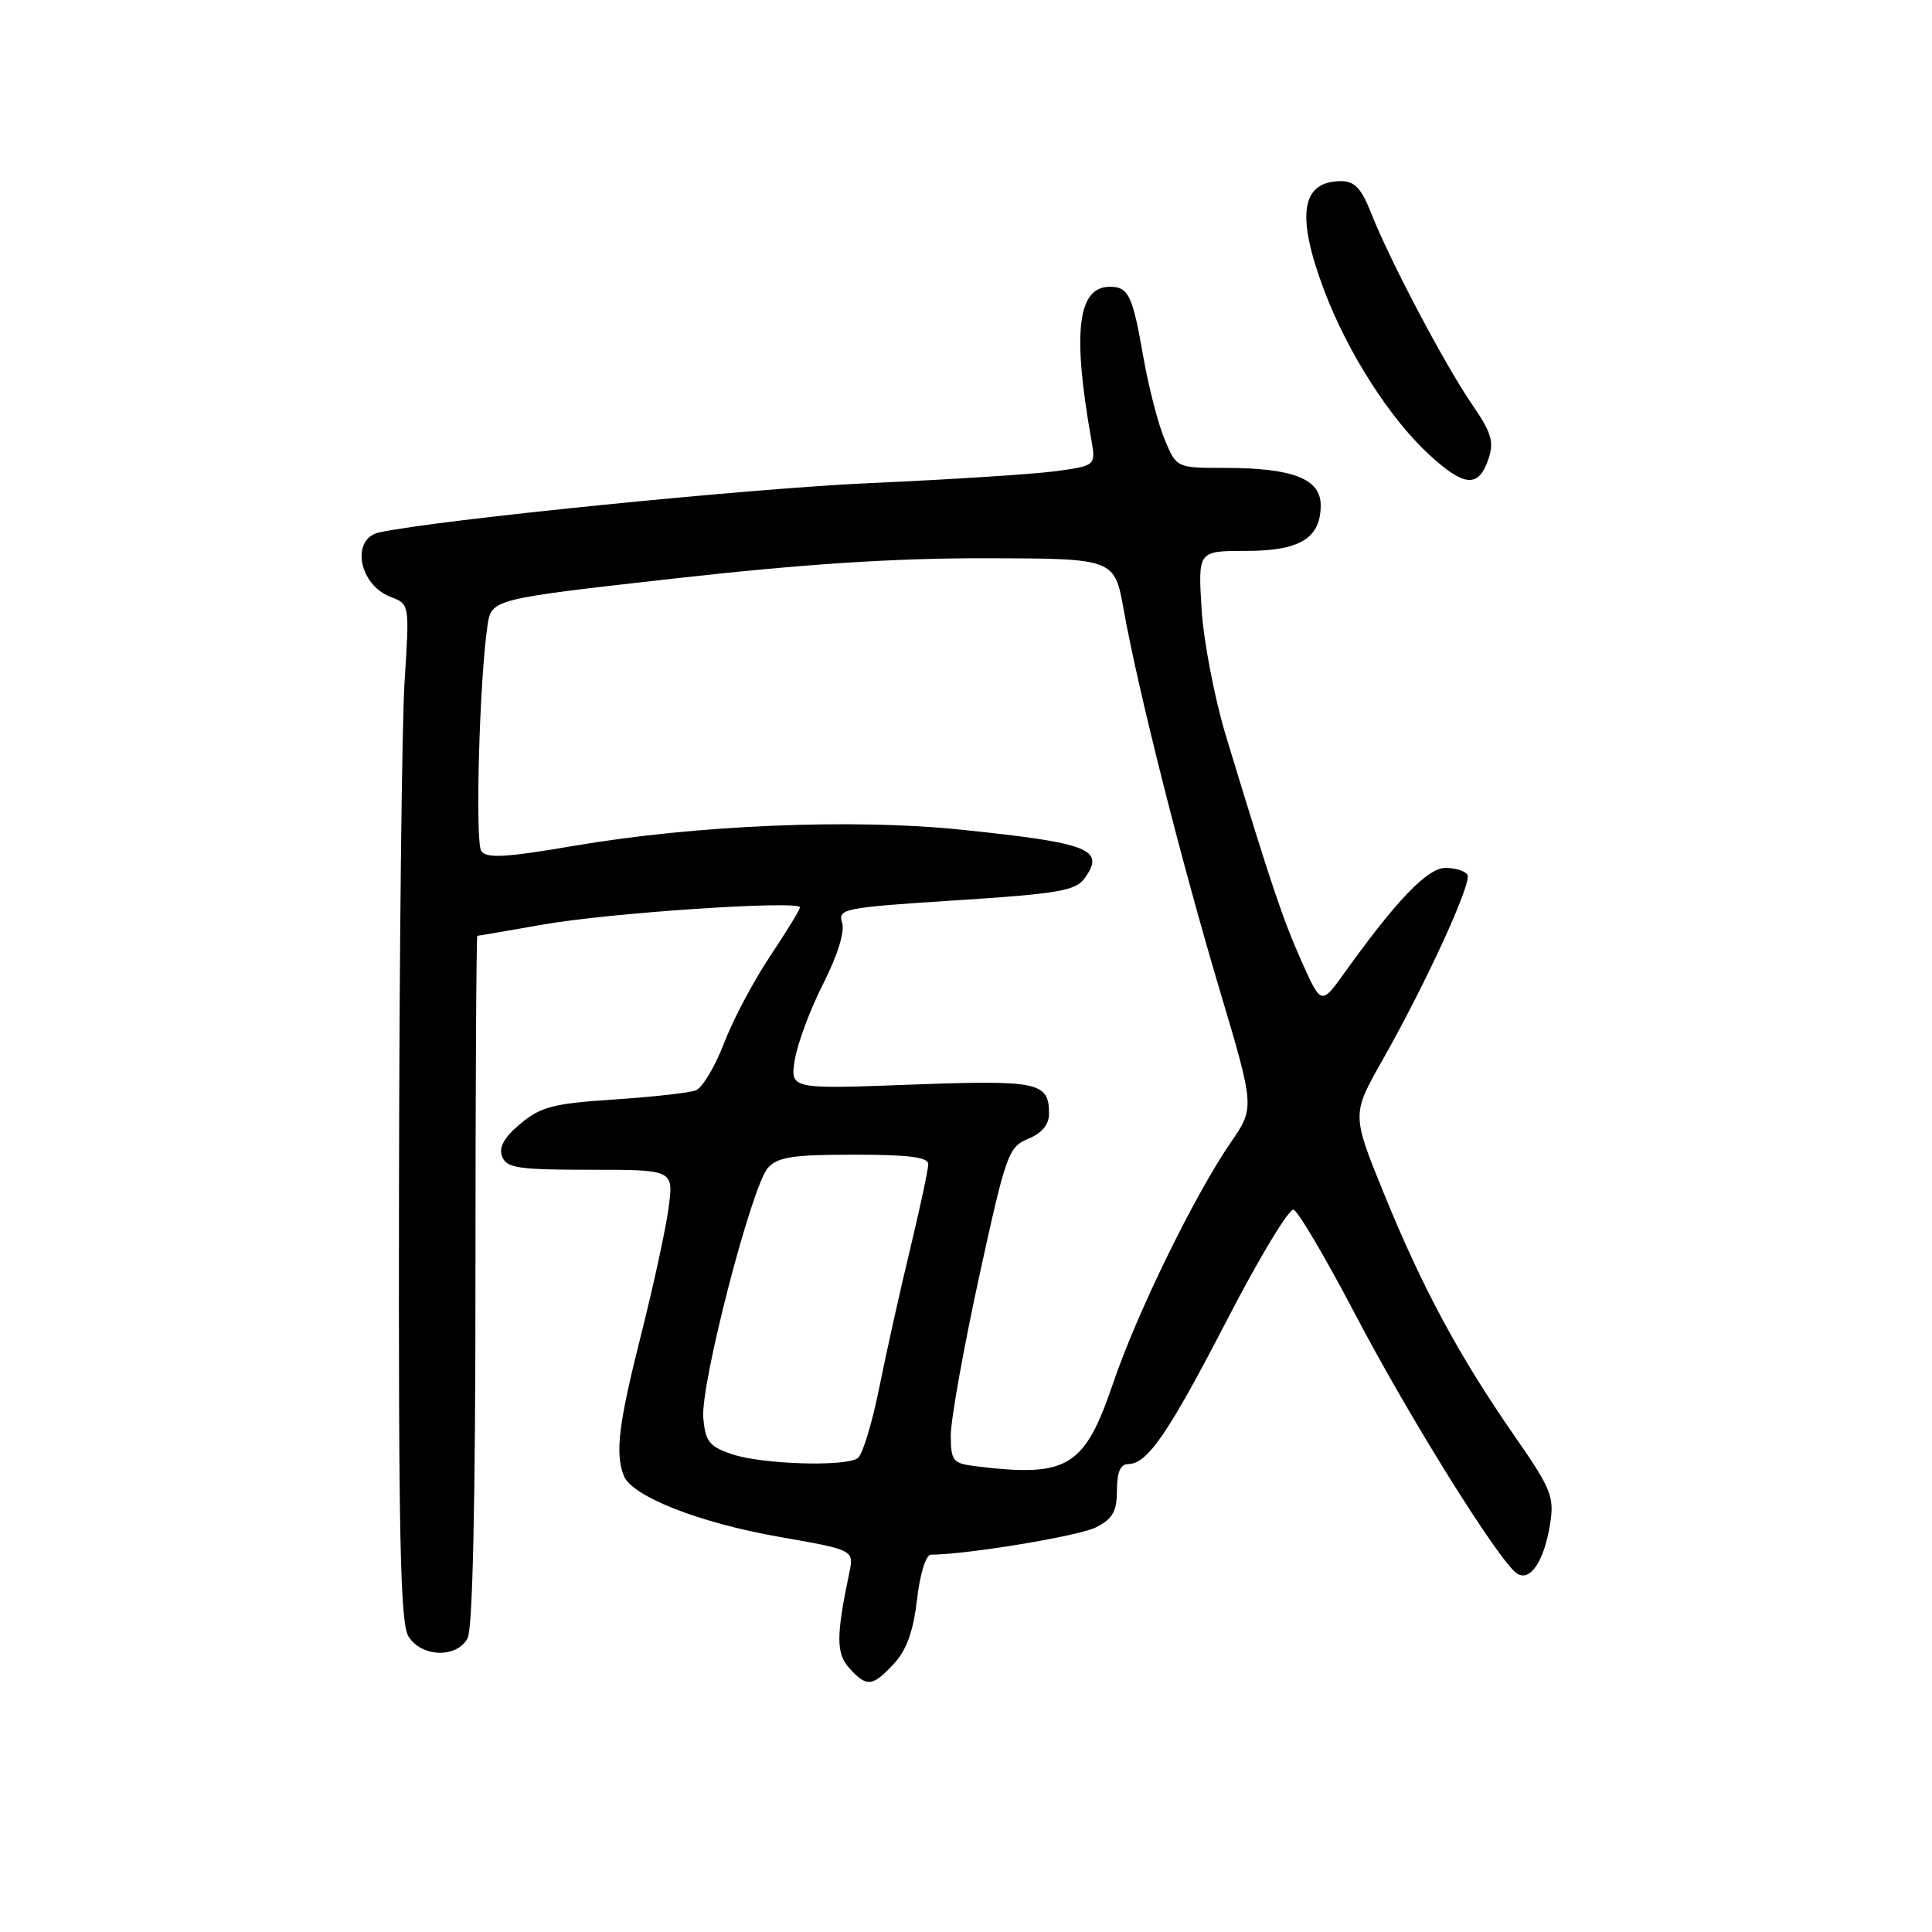 <?xml version="1.0" encoding="UTF-8" standalone="no"?>
<!DOCTYPE svg PUBLIC "-//W3C//DTD SVG 1.1//EN" "http://www.w3.org/Graphics/SVG/1.1/DTD/svg11.dtd" >
<svg xmlns="http://www.w3.org/2000/svg" xmlns:xlink="http://www.w3.org/1999/xlink" version="1.1" viewBox="0 0 256 256">
 <g >
 <path fill="currentColor"
d=" M 118.45 220.45 C 120.12 218.65 121.02 216.16 121.51 211.95 C 121.90 208.53 122.69 206.00 123.35 206.00 C 128.13 205.99 143.02 203.52 145.25 202.37 C 147.45 201.23 148.00 200.25 148.00 197.47 C 148.00 195.09 148.46 194.00 149.46 194.00 C 152.03 194.00 154.76 190.03 162.63 174.82 C 166.86 166.64 170.81 160.10 171.41 160.29 C 172.01 160.49 175.66 166.69 179.53 174.07 C 186.72 187.82 198.77 207.12 201.04 208.52 C 202.78 209.60 204.61 206.83 205.39 201.97 C 205.97 198.31 205.58 197.33 200.66 190.24 C 193.32 179.66 188.52 170.75 183.42 158.25 C 179.11 147.68 179.11 147.68 183.12 140.59 C 189.00 130.21 195.08 116.94 194.44 115.90 C 194.13 115.41 192.83 115.00 191.53 115.00 C 189.17 115.00 185.06 119.26 178.19 128.85 C 175.07 133.21 175.07 133.21 172.45 127.35 C 169.95 121.73 168.45 117.28 162.44 97.50 C 160.94 92.55 159.49 85.01 159.22 80.75 C 158.74 73.00 158.74 73.00 165.04 73.00 C 172.25 73.00 175.00 71.33 175.00 66.94 C 175.00 63.45 171.29 62.00 162.30 62.00 C 155.90 62.00 155.90 62.00 154.33 58.25 C 153.46 56.19 152.20 51.29 151.51 47.37 C 150.08 39.13 149.54 38.00 147.06 38.00 C 142.81 38.00 142.07 43.92 144.58 58.11 C 145.22 61.71 145.22 61.71 139.86 62.44 C 136.91 62.83 125.95 63.54 115.50 64.00 C 99.53 64.70 57.93 68.88 50.25 70.55 C 46.44 71.38 47.53 77.49 51.77 79.10 C 54.27 80.05 54.27 80.05 53.61 90.28 C 53.25 95.90 52.91 126.19 52.87 157.59 C 52.80 203.89 53.04 215.09 54.13 216.84 C 55.86 219.61 60.53 219.75 61.96 217.07 C 62.63 215.81 63.00 199.06 63.00 169.57 C 63.00 144.50 63.11 124.00 63.25 124.00 C 63.39 124.00 67.33 123.32 72.00 122.50 C 80.75 120.95 106.00 119.27 106.00 120.23 C 106.00 120.53 104.21 123.45 102.03 126.72 C 99.85 129.98 97.10 135.18 95.92 138.27 C 94.74 141.35 93.06 144.14 92.20 144.48 C 91.34 144.81 86.46 145.35 81.35 145.69 C 73.31 146.22 71.65 146.65 68.96 148.90 C 66.78 150.73 66.06 152.02 66.54 153.25 C 67.12 154.77 68.66 155.00 78.24 155.00 C 89.26 155.00 89.26 155.00 88.59 160.06 C 88.22 162.85 86.58 170.38 84.96 176.81 C 81.96 188.70 81.49 192.50 82.65 195.53 C 83.70 198.27 92.66 201.79 103.30 203.65 C 113.17 205.38 113.17 205.38 112.53 208.44 C 110.78 216.79 110.78 219.10 112.55 221.05 C 114.84 223.59 115.62 223.51 118.45 220.45 Z  M 197.24 60.78 C 197.99 58.53 197.62 57.31 195.05 53.58 C 191.47 48.37 184.11 34.43 181.69 28.25 C 180.39 24.96 179.49 24.00 177.71 24.00 C 172.41 24.00 171.70 28.49 175.44 38.42 C 178.54 46.67 184.15 55.45 189.40 60.27 C 194.06 64.55 195.94 64.67 197.24 60.78 Z  M 129.25 194.28 C 126.25 193.90 126.00 193.59 125.98 190.19 C 125.98 188.16 127.66 178.75 129.72 169.27 C 133.29 152.91 133.61 151.99 136.24 150.90 C 138.06 150.15 139.00 149.01 139.00 147.58 C 139.00 143.38 137.65 143.09 120.71 143.72 C 104.69 144.32 104.69 144.32 105.32 140.41 C 105.67 138.26 107.36 133.73 109.08 130.35 C 111.00 126.55 111.96 123.45 111.58 122.25 C 111.00 120.41 111.79 120.26 126.64 119.30 C 140.05 118.44 142.50 118.03 143.67 116.44 C 146.53 112.52 144.47 111.71 127.18 109.92 C 112.95 108.46 92.10 109.33 76.10 112.07 C 66.96 113.63 64.46 113.77 63.77 112.76 C 62.94 111.55 63.52 90.24 64.59 82.94 C 65.11 79.38 65.11 79.38 89.31 76.66 C 106.51 74.73 118.44 73.95 130.59 73.97 C 147.68 74.00 147.68 74.00 148.90 80.82 C 150.79 91.41 156.48 113.94 161.60 131.13 C 166.26 146.76 166.26 146.76 163.09 151.37 C 158.28 158.37 150.65 173.97 147.48 183.32 C 143.69 194.46 141.48 195.79 129.25 194.28 Z  M 97.00 192.69 C 93.96 191.66 93.46 191.02 93.19 187.84 C 92.82 183.36 99.60 157.18 101.75 154.75 C 103.04 153.31 105.04 153.00 113.15 153.00 C 120.37 153.00 123.00 153.33 123.00 154.25 C 123.00 154.94 121.92 160.00 120.60 165.50 C 119.27 171.00 117.42 179.32 116.48 184.00 C 115.54 188.68 114.26 192.83 113.64 193.23 C 111.87 194.38 100.89 194.02 97.00 192.69 Z "/>
</g>
</svg>